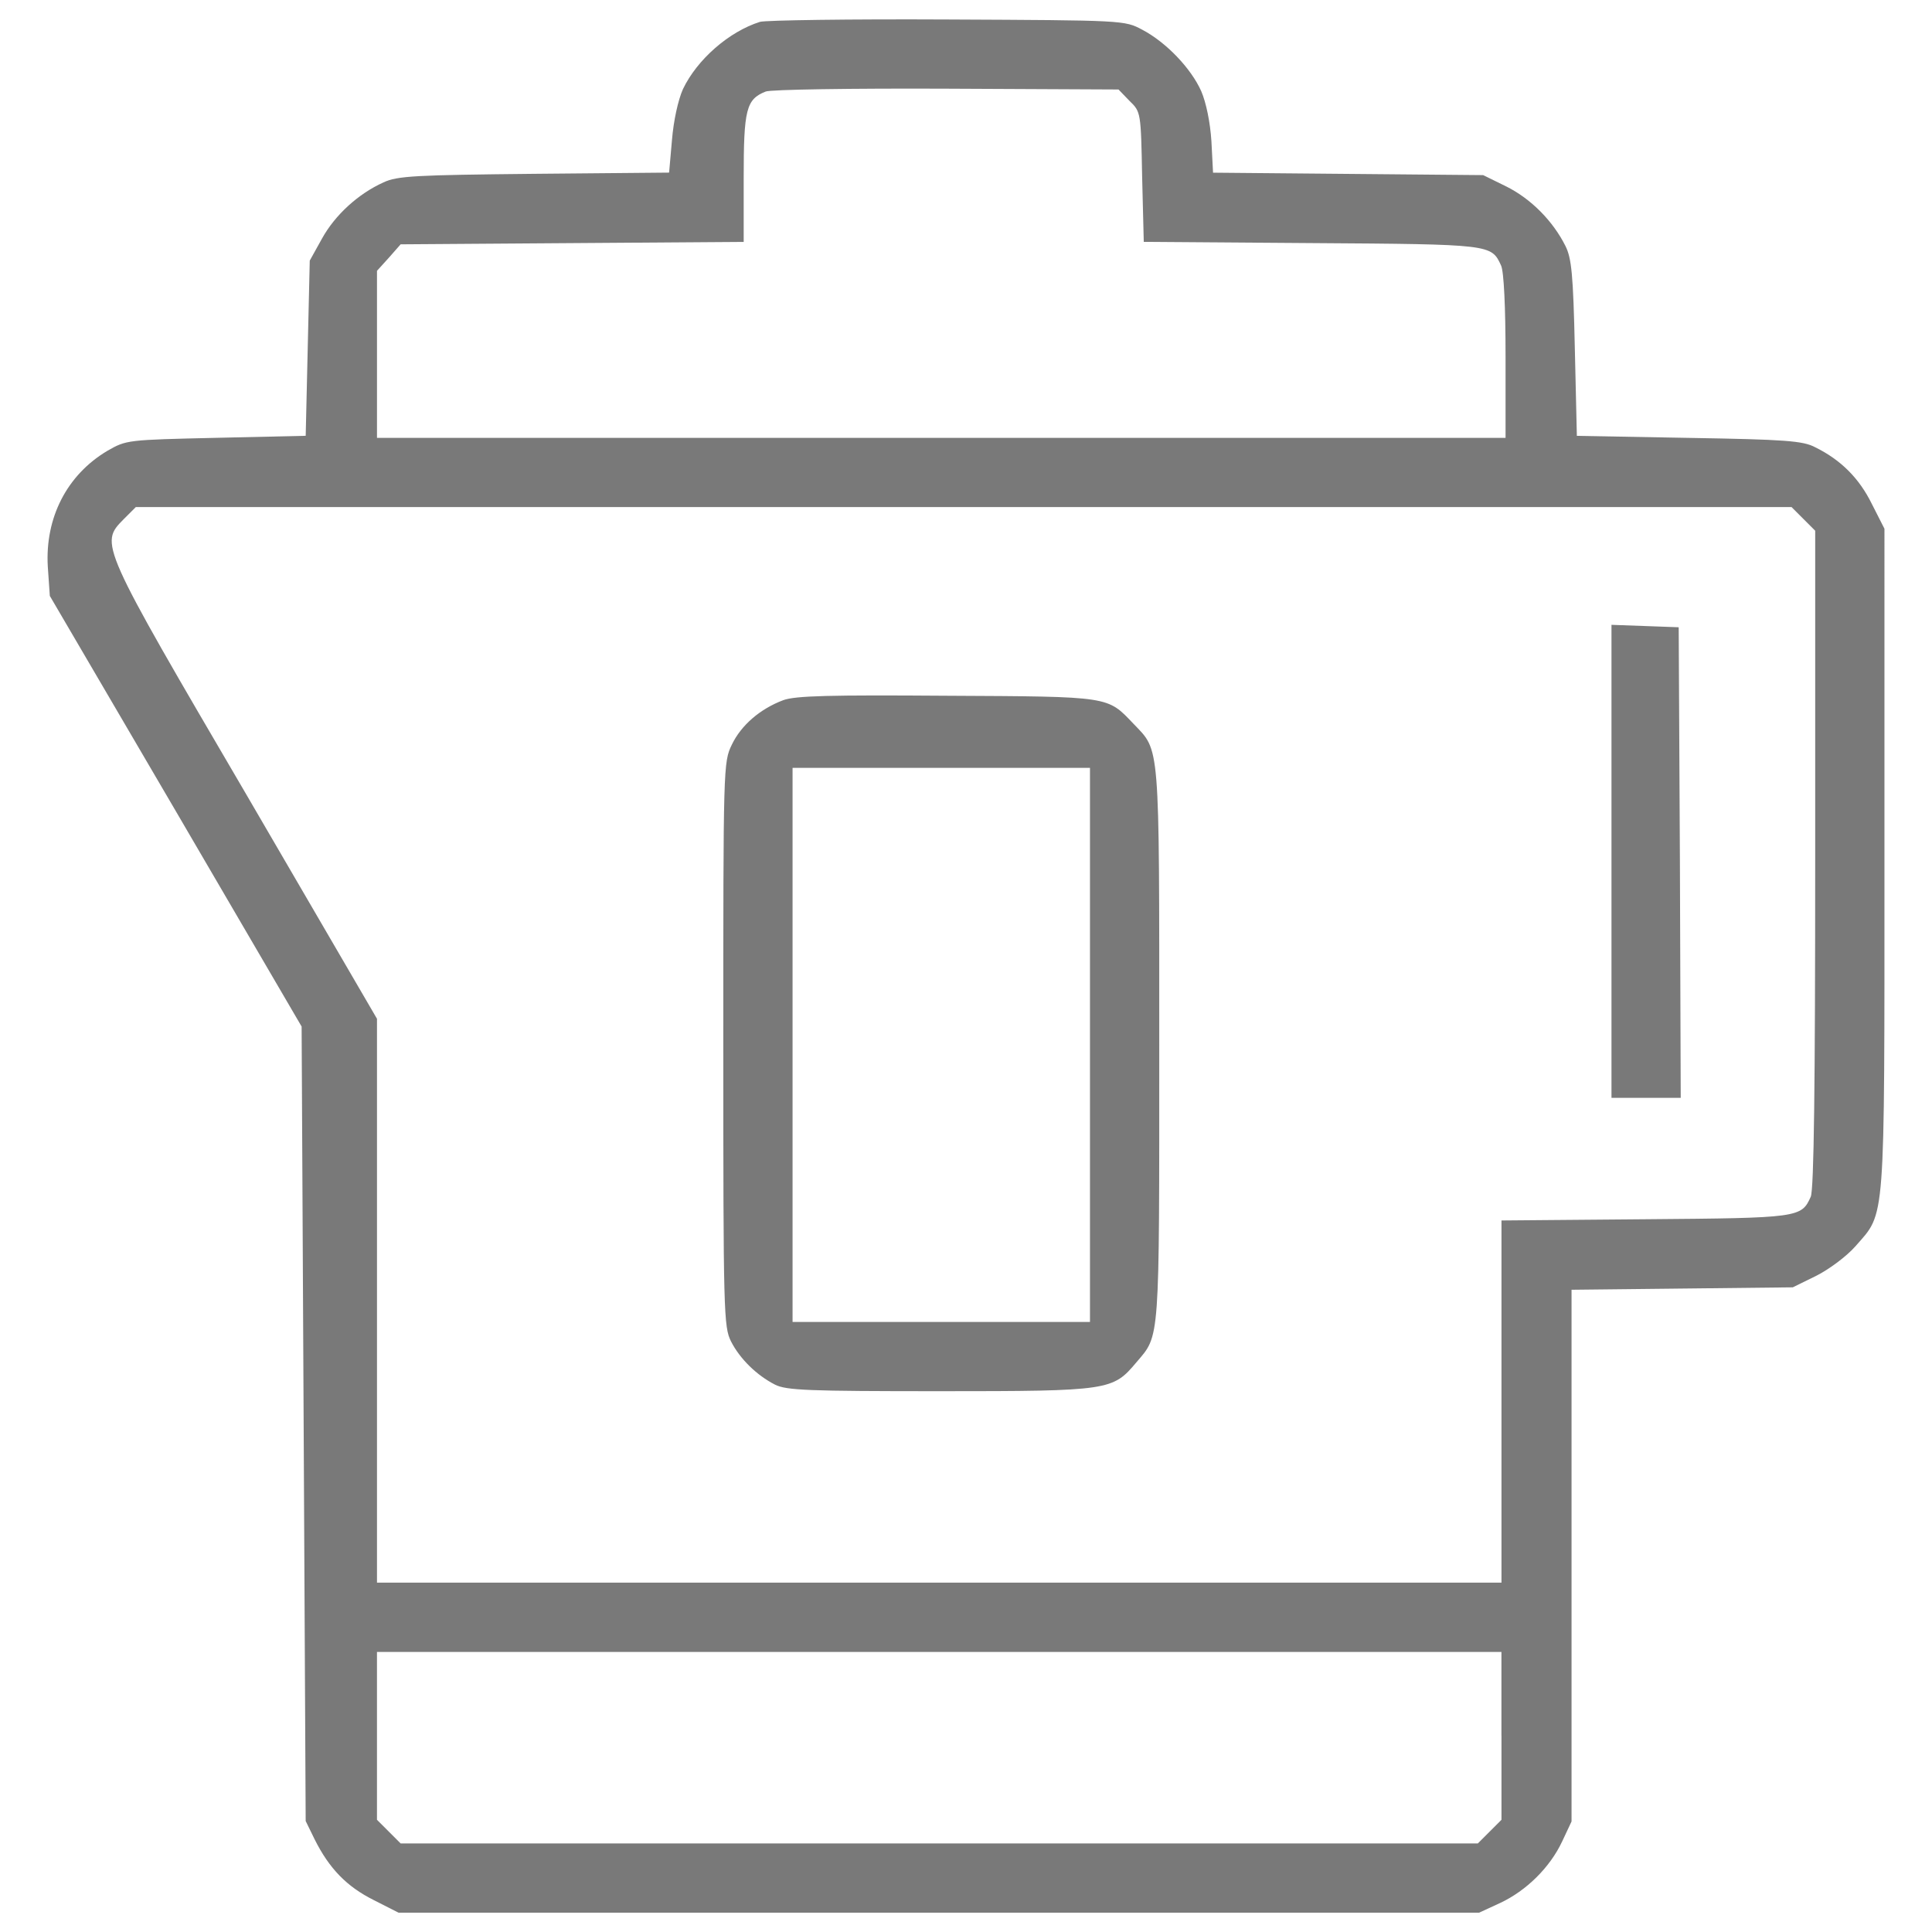 <?xml version="1.0" standalone="no"?><!DOCTYPE svg PUBLIC "-//W3C//DTD SVG 1.1//EN" "http://www.w3.org/Graphics/SVG/1.1/DTD/svg11.dtd"><svg t="1522691298429" class="icon" style="" viewBox="0 0 1024 1024" version="1.1" xmlns="http://www.w3.org/2000/svg" p-id="13076" xmlns:xlink="http://www.w3.org/1999/xlink" width="200" height="200"><defs><style type="text/css"></style></defs><path d="M402.801 11.581c-16.415 5.181-33.26 19.866-40.817 35.635-2.591 5.827-4.966 16.63-5.827 26.993l-1.516 17.275-71.475 0.645c-62.843 0.645-72.561 1.075-79.903 4.536-13.384 6.042-25.692 17.275-32.604 29.798l-6.482 11.663-1.075 46.428-1.075 46.428-47.503 1.075c-47.073 1.075-47.503 1.075-57.661 6.912-21.381 12.739-33.034 35.41-31.529 61.327l1.075 15.544 66.734 114.012 66.724 114.237 1.075 210.545 1.075 210.545 4.751 9.718c7.772 15.544 17.06 25.047 31.314 32.174l13.169 6.697h572.682l11.233-5.181c13.814-6.482 26.348-18.79 32.819-32.604l4.966-10.578V683.602l58.737-0.645 58.522-0.645 12.308-6.042c6.912-3.461 16.2-10.363 20.951-15.77 15.974-18.35 15.329-9.073 15.329-204.923V280.238l-6.697-13.169c-6.697-13.609-16.415-23.327-30.013-30.013-6.482-3.451-15.985-4.106-66.939-4.966l-59.382-1.075-1.075-46.428c-0.86-39.086-1.731-47.729-4.966-54.2-6.697-13.384-18.35-25.047-31.314-31.529l-12.308-6.042-71.475-0.645-71.69-0.645-0.86-16.63c-0.645-10.148-2.806-20.511-5.396-26.563-5.396-12.093-18.565-25.917-31.314-32.604-9.288-4.966-9.718-4.966-103.219-5.396-51.63-0.266-96.328 0.379-99.348 1.249z m195.86 41.892c6.042 5.827 6.042 6.042 6.697 40.387l0.86 34.335 88.75 0.645c95.662 0.645 95.447 0.645 100.628 11.878 1.505 3.236 2.376 22.241 2.376 48.159v43.192H199.813v-88.535l6.267-6.912 6.267-7.127 90.911-0.645 90.911-0.645V94.3c0-36.28 1.3-41.677 11.663-45.783 2.376-1.075 45.568-1.731 95.662-1.516l91.341 0.43 5.827 6.042z m357.161 221.553l6.267 6.267v174.039c0 118.989-0.645 175.35-2.376 179.016-4.966 11.008-6.052 11.223-87.675 11.878l-76.227 0.645v191.969H199.813V539.976l-69.315-118.979C52.756 288.195 52.756 288.195 65.495 275.241l6.482-6.482h877.588l6.257 6.267z m-160.01 645.018v44.483l-6.267 6.257-6.267 6.267H212.337l-6.267-6.267-6.267-6.257v-88.965h595.988v44.483z" p-id="13077" fill="#797979"></path><path d="M854.118 456.632v125.245h36.7l-0.43-124.815-0.645-124.6-17.705-0.645-17.92-0.645v125.46zM415.109 371.118c-12.093 4.536-22.241 13.169-27.208 23.542-4.536 9.288-4.536 11.448-4.536 158.935 0 142.735 0.215 149.647 4.106 157.42 4.751 9.288 13.609 17.92 23.327 22.886 6.042 3.021 17.49 3.461 87.46 3.461 90.051 0 91.556-0.43 104.079-15.329 12.524-14.684 12.093-9.073 12.093-168.212 0-161.956 0.43-155.474-13.609-170.158-14.039-14.684-11.663-14.469-98.683-14.899-62.413-0.451-80.558-0.02-87.03 2.355z m162.601 182.692v146.842H420.076v-293.683h157.635v146.842z" p-id="13078" fill="#797979"></path></svg>